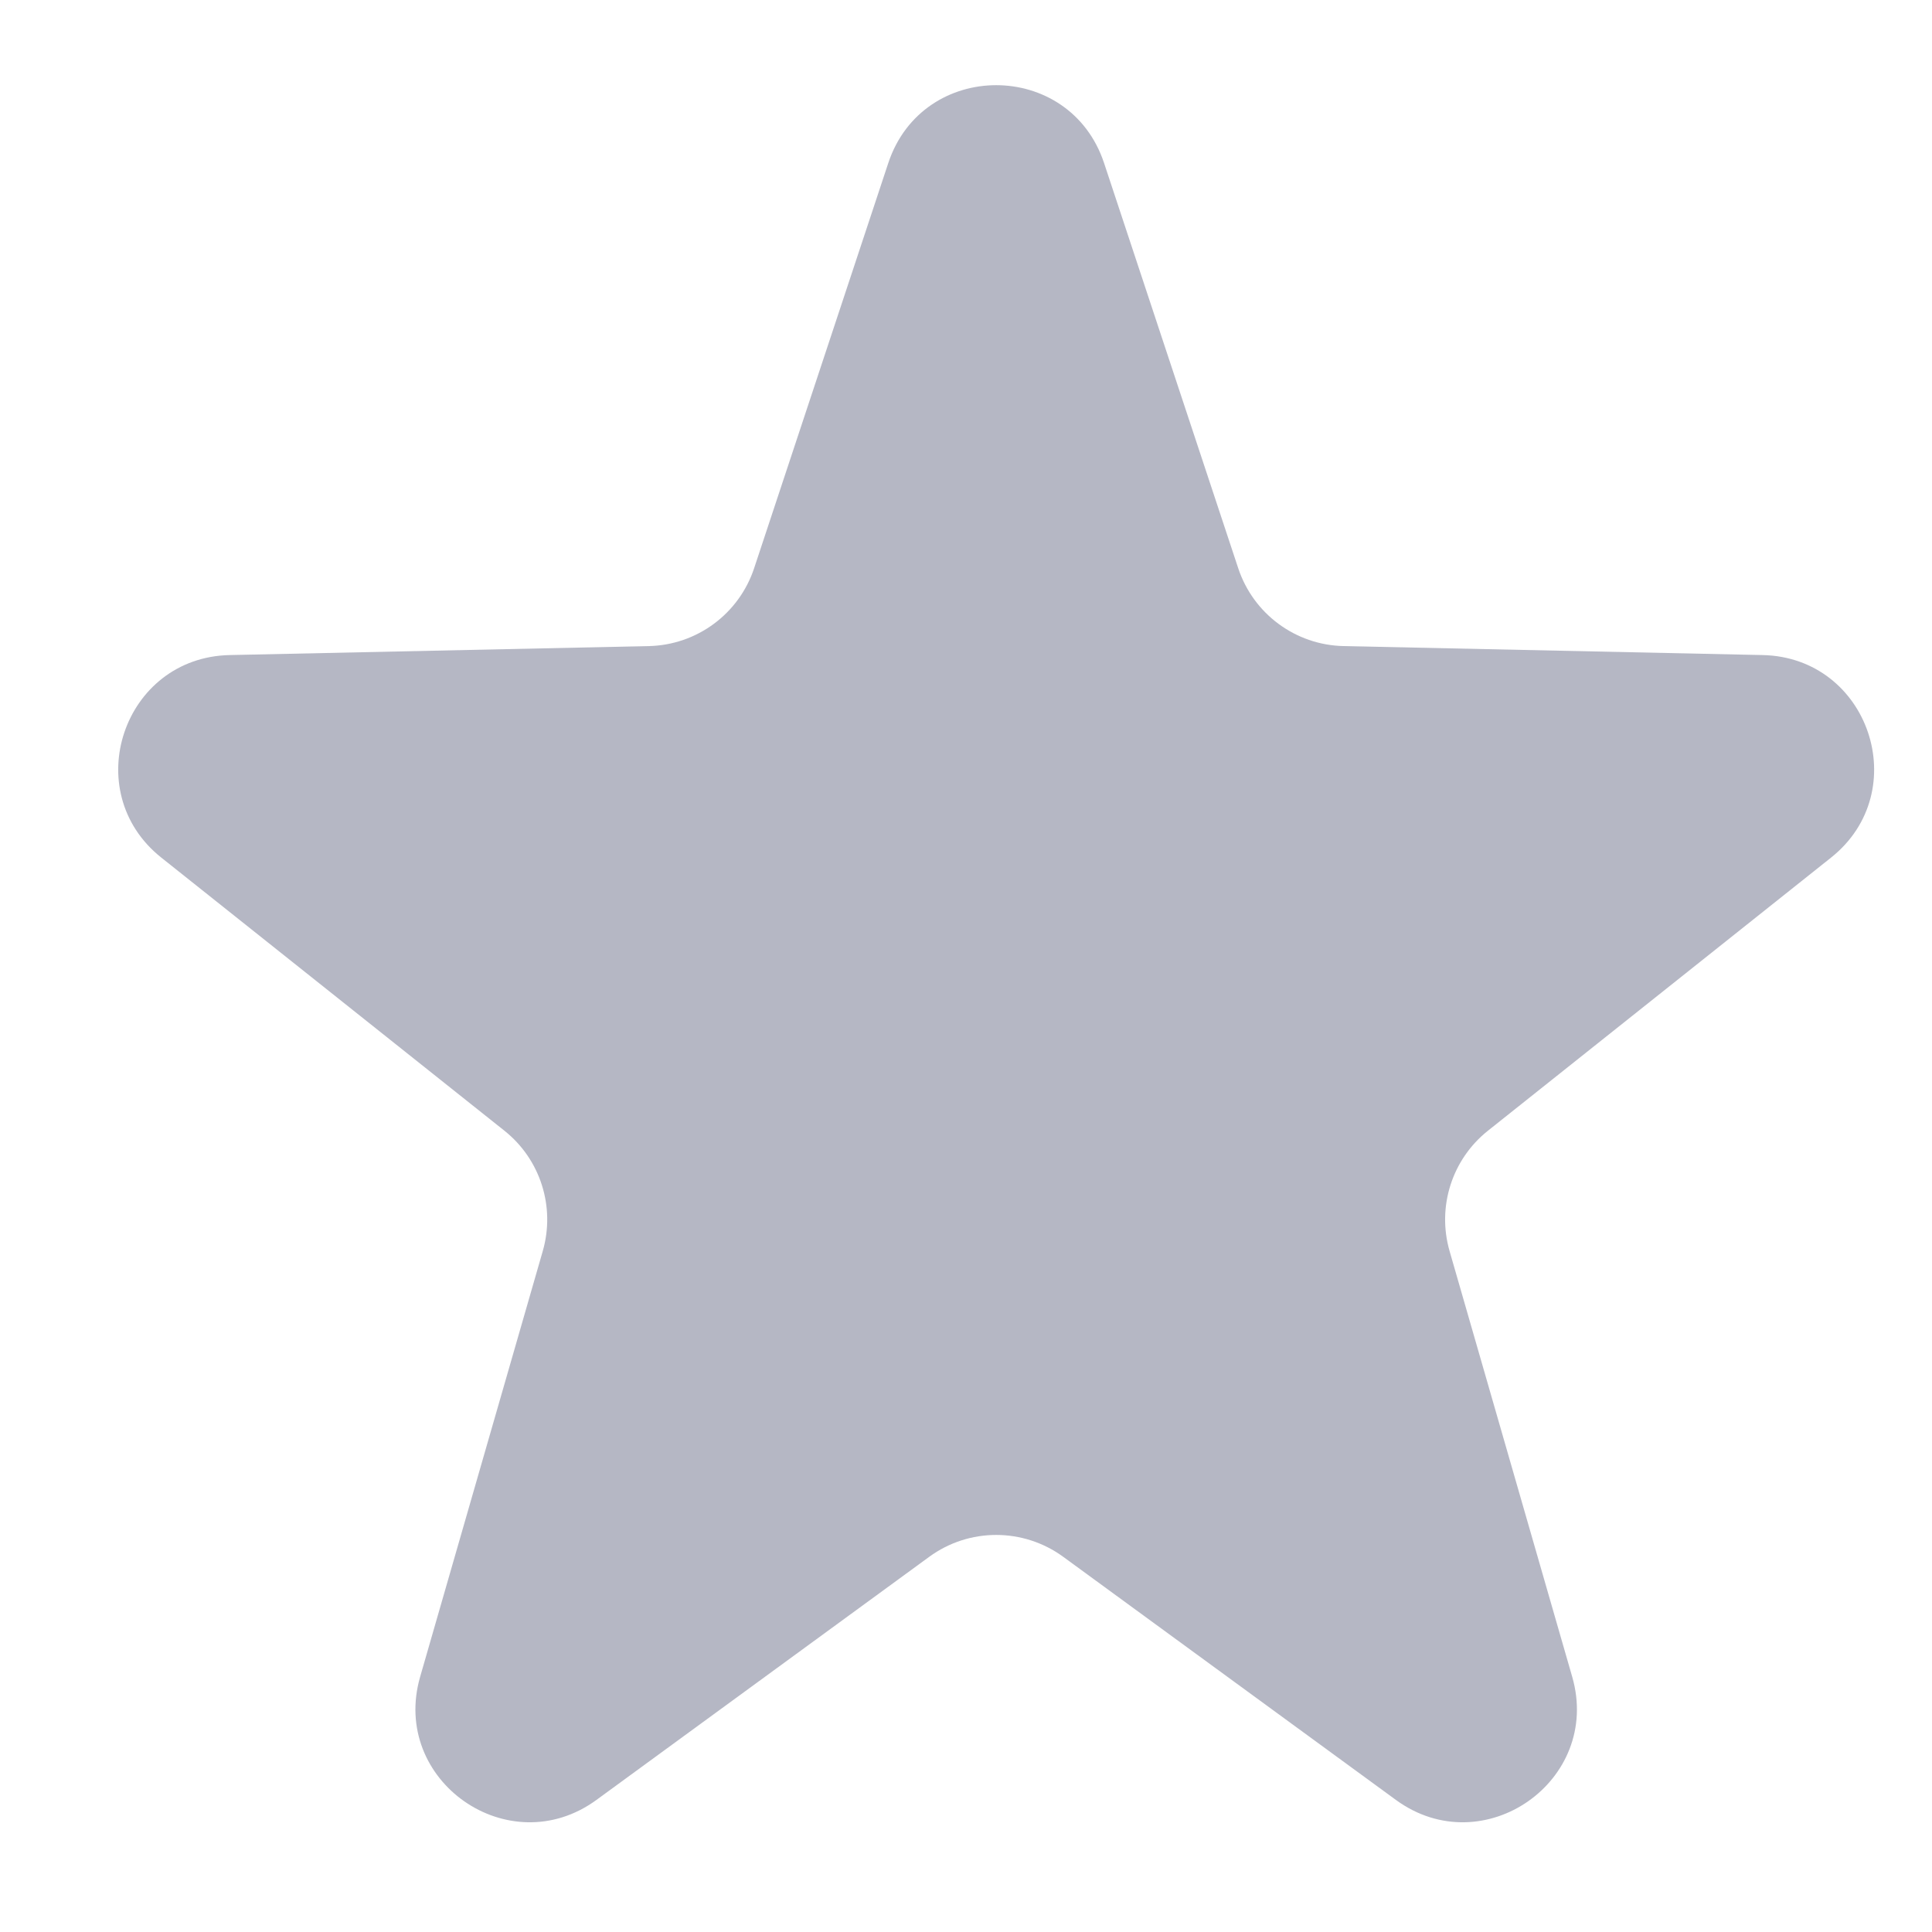 <svg width="17" height="17" viewBox="0 0 17 17" fill="none" xmlns="http://www.w3.org/2000/svg">
<g clip-path="url(#clip0)">
<path d="M7.816 1.435C8.119 0.521 9.412 0.521 9.715 1.435L10.895 4.999C11.028 5.401 11.399 5.676 11.823 5.685L15.51 5.764C16.446 5.784 16.844 6.963 16.112 7.546L13.093 9.949C12.776 10.201 12.643 10.619 12.755 11.008L13.834 14.754C14.098 15.669 13.053 16.4 12.283 15.838L9.356 13.699C9.004 13.442 8.527 13.442 8.176 13.699L5.248 15.838C4.478 16.4 3.433 15.669 3.697 14.754L4.776 11.008C4.888 10.619 4.755 10.201 4.438 9.949L1.419 7.546C0.687 6.963 1.085 5.784 2.021 5.764L5.708 5.685C6.132 5.676 6.503 5.401 6.636 4.999L7.816 1.435Z" fill="#B5B7C4"/>
</g>
<defs>
<clipPath id="clip0">
<path d="M0.766 0.568H16.766V16.568H0.766V0.568Z" fill="white"/>
</clipPath>
</defs>
</svg>
